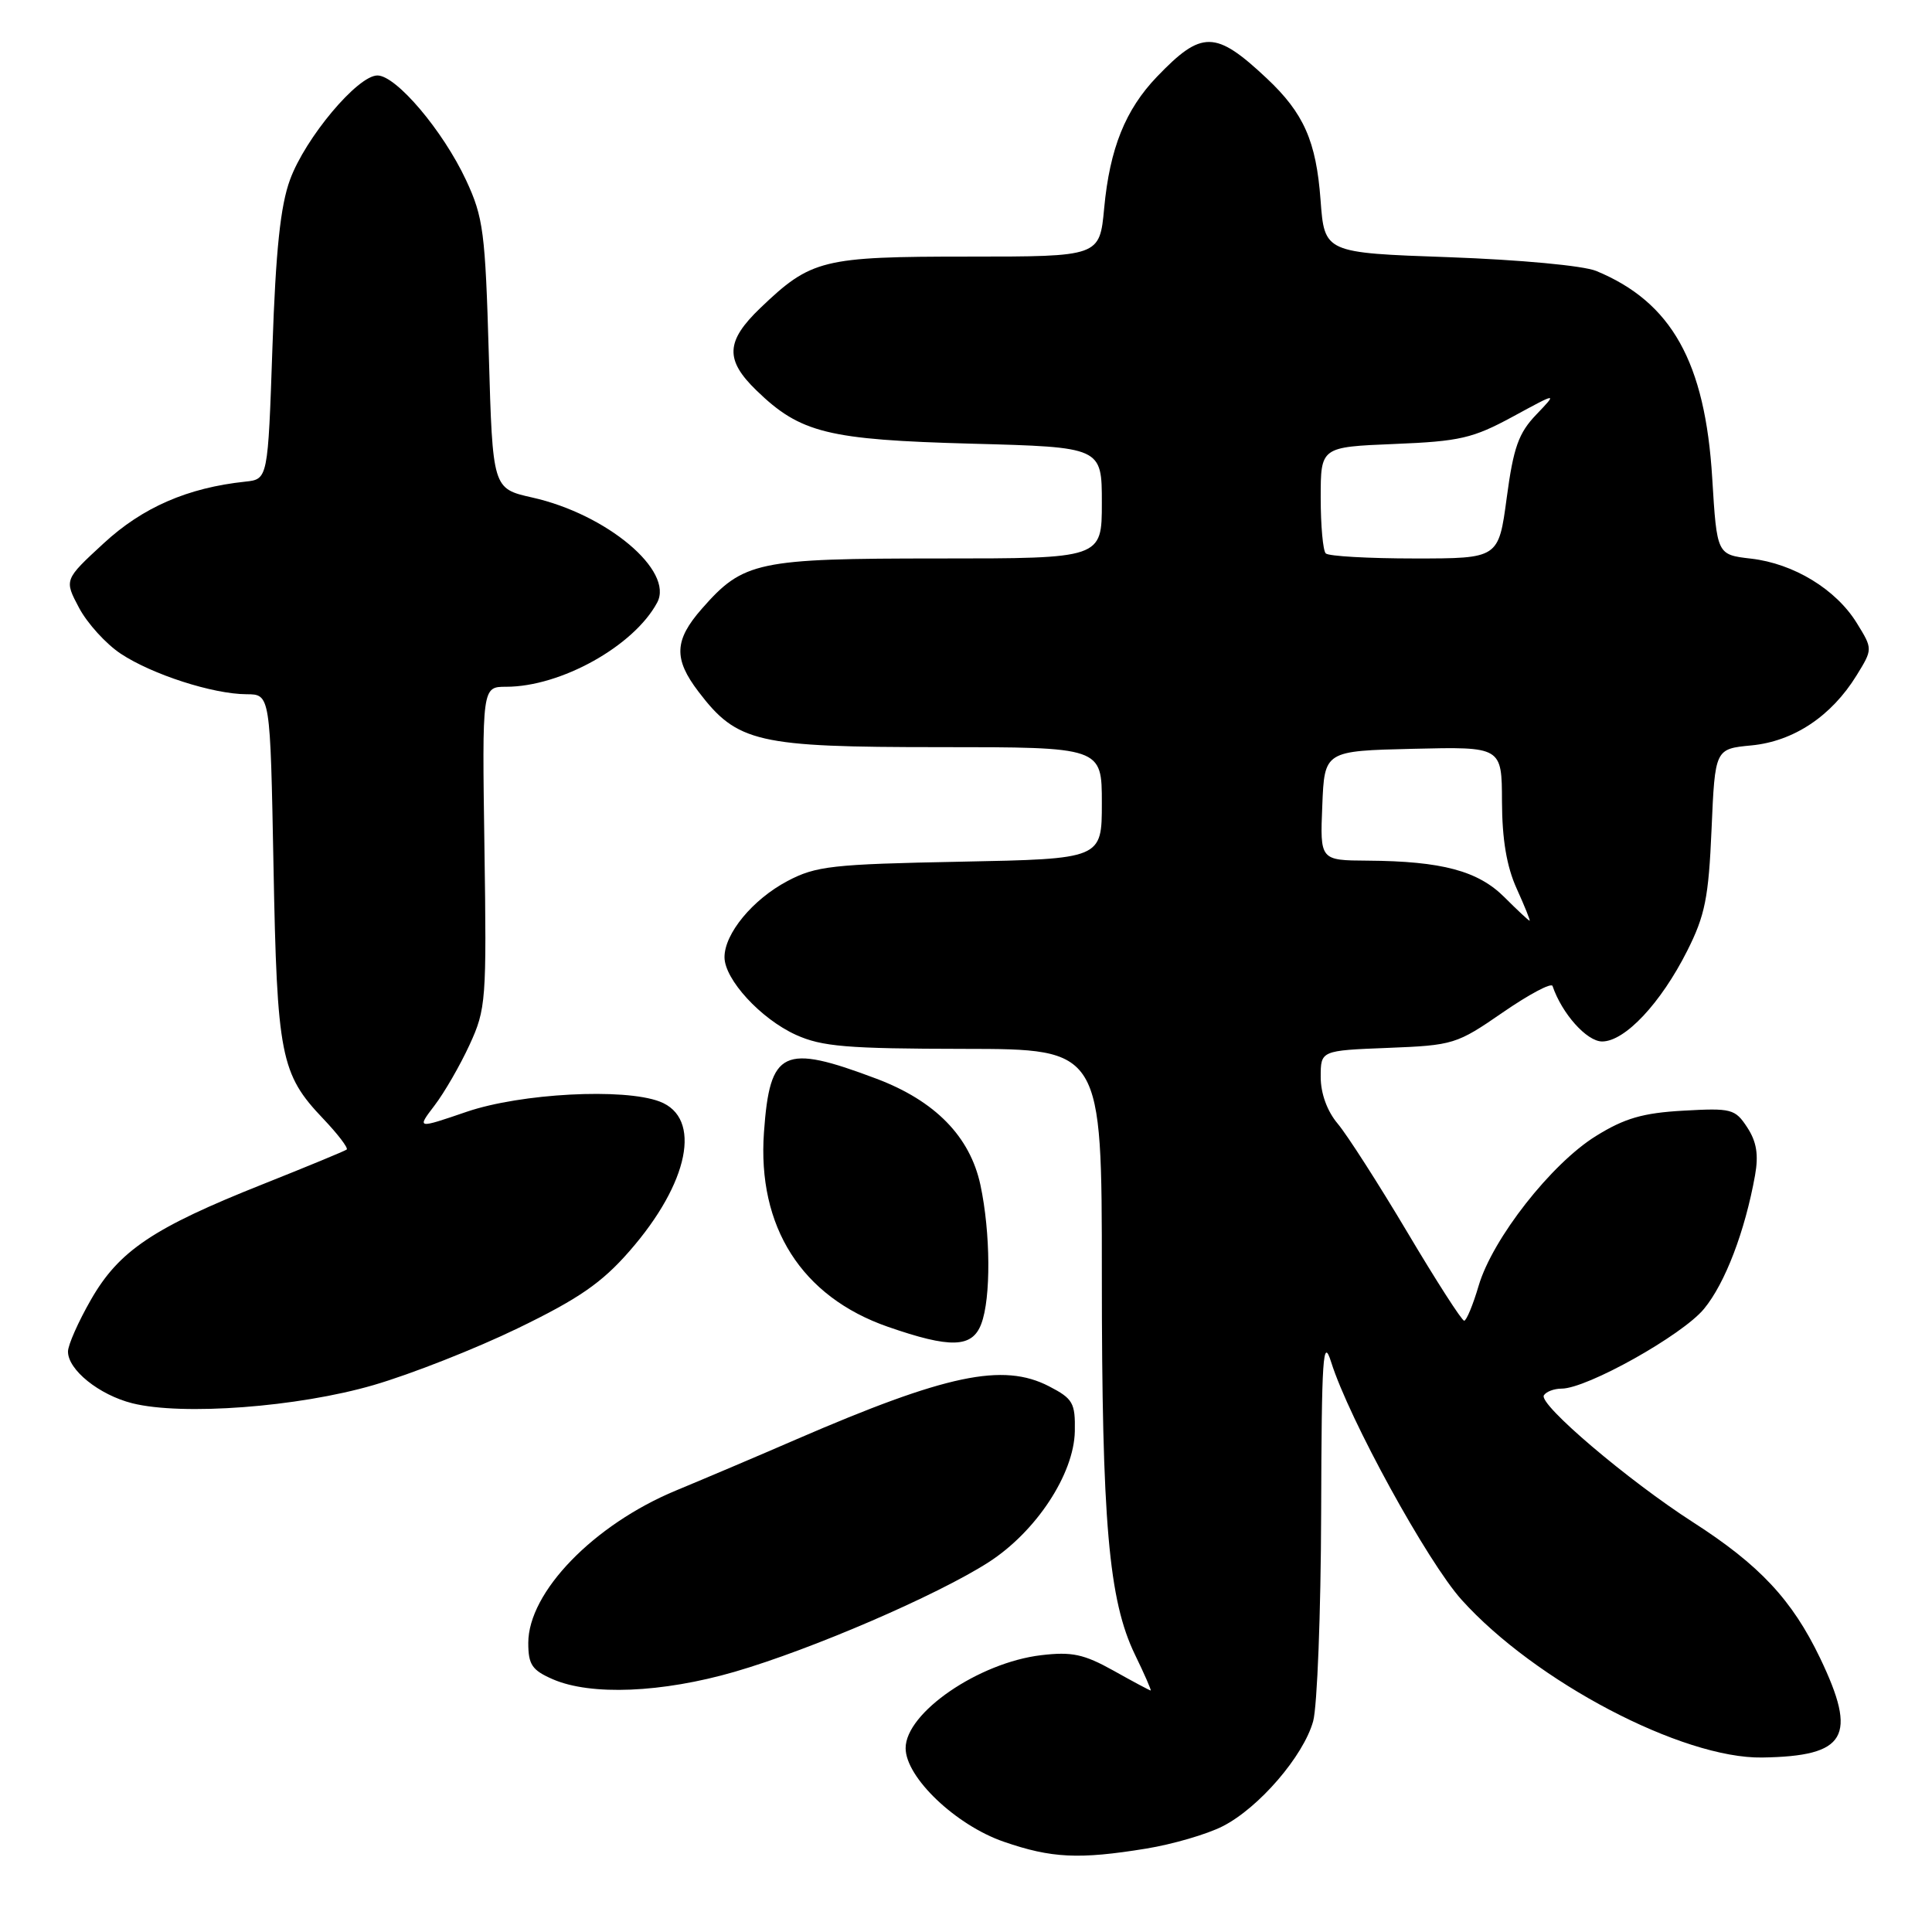 <?xml version="1.0" encoding="UTF-8" standalone="no"?>
<!DOCTYPE svg PUBLIC "-//W3C//DTD SVG 1.1//EN" "http://www.w3.org/Graphics/SVG/1.1/DTD/svg11.dtd" >
<svg xmlns="http://www.w3.org/2000/svg" xmlns:xlink="http://www.w3.org/1999/xlink" version="1.1" viewBox="0 0 256 256">
 <g >
 <path fill="currentColor"
d=" M 151.87 244.95 C 155.37 244.38 159.94 243.05 162.01 241.99 C 166.81 239.55 172.72 232.68 174.00 228.07 C 174.54 226.10 175.02 213.70 175.06 200.50 C 175.12 179.69 175.30 177.03 176.39 180.50 C 178.76 188.03 189.14 206.94 193.66 211.97 C 203.41 222.81 222.91 233.05 233.50 232.88 C 244.68 232.70 246.17 230.14 241.17 219.70 C 237.46 211.98 233.15 207.37 224.36 201.72 C 215.72 196.17 203.84 186.07 204.57 184.89 C 204.87 184.40 205.93 184.00 206.92 184.00 C 210.27 184.00 222.92 176.92 225.79 173.43 C 228.59 170.04 231.22 163.15 232.55 155.75 C 233.04 153.01 232.76 151.29 231.52 149.39 C 229.91 146.93 229.43 146.81 223.04 147.17 C 217.68 147.47 215.25 148.18 211.47 150.53 C 205.56 154.19 197.77 164.13 195.93 170.36 C 195.18 172.91 194.31 175.00 194.01 175.00 C 193.70 175.00 190.31 169.73 186.48 163.28 C 182.65 156.84 178.49 150.36 177.25 148.89 C 175.85 147.23 175.00 144.88 175.00 142.71 C 175.00 139.20 175.00 139.20 183.92 138.85 C 192.57 138.51 193.02 138.37 199.13 134.15 C 202.60 131.76 205.56 130.18 205.72 130.65 C 206.96 134.31 210.26 138.00 212.29 138.00 C 215.31 138.00 220.06 132.94 223.56 126.00 C 225.93 121.30 226.40 118.95 226.79 109.87 C 227.25 99.23 227.25 99.23 232.08 98.77 C 237.66 98.23 242.66 94.91 245.99 89.52 C 248.16 86.00 248.16 86.00 246.03 82.55 C 243.27 78.08 237.67 74.67 232.01 74.02 C 227.50 73.50 227.50 73.50 226.88 63.38 C 225.95 47.98 221.49 40.02 211.50 35.90 C 209.79 35.20 201.41 34.42 192.00 34.08 C 175.50 33.50 175.50 33.50 174.98 26.50 C 174.40 18.70 172.76 14.99 167.84 10.37 C 161.05 4.00 159.24 3.98 153.30 10.17 C 149.12 14.53 147.05 19.67 146.31 27.57 C 145.71 34.00 145.71 34.00 128.31 34.00 C 108.96 34.00 107.48 34.37 100.75 40.81 C 96.15 45.22 96.04 47.68 100.25 51.75 C 106.06 57.38 109.69 58.27 128.75 58.79 C 146.00 59.25 146.00 59.25 146.00 66.63 C 146.00 74.00 146.00 74.00 124.40 74.00 C 100.35 74.00 98.50 74.39 93.01 80.65 C 89.33 84.83 89.23 87.30 92.56 91.66 C 97.69 98.40 100.32 99.00 124.46 99.00 C 146.00 99.00 146.00 99.00 146.00 106.41 C 146.00 113.81 146.00 113.81 127.25 114.18 C 110.25 114.51 108.11 114.75 104.33 116.75 C 99.74 119.18 96.00 123.70 96.00 126.83 C 96.00 129.78 100.81 135.01 105.46 137.12 C 108.90 138.68 112.21 138.96 127.75 138.98 C 146.00 139.00 146.00 139.00 146.00 168.93 C 146.00 201.69 146.90 212.04 150.39 219.25 C 151.66 221.86 152.59 224.00 152.47 224.00 C 152.35 224.00 150.13 222.82 147.55 221.37 C 143.62 219.18 142.03 218.84 137.97 219.32 C 129.69 220.30 120.00 226.94 120.00 231.64 C 120.00 235.51 126.65 241.85 133.01 244.04 C 139.32 246.22 142.97 246.40 151.87 244.95 Z  M 97.35 221.52 C 107.54 218.56 124.12 211.41 130.97 207.02 C 137.28 202.97 142.31 195.33 142.42 189.65 C 142.49 185.89 142.17 185.33 139.00 183.69 C 132.90 180.54 125.40 182.12 105.50 190.73 C 100.55 192.88 93.38 195.92 89.57 197.50 C 78.66 202.03 70.00 210.97 70.00 217.70 C 70.00 220.58 70.50 221.31 73.25 222.51 C 78.28 224.70 87.72 224.31 97.35 221.52 Z  M 49.50 183.53 C 54.45 182.09 63.06 178.70 68.64 175.99 C 76.69 172.09 79.74 169.98 83.40 165.79 C 91.31 156.75 93.06 148.11 87.41 145.96 C 82.64 144.15 69.03 144.87 61.86 147.31 C 55.22 149.58 55.22 149.58 57.58 146.48 C 58.88 144.78 60.97 141.16 62.22 138.44 C 64.40 133.71 64.49 132.60 64.19 112.25 C 63.88 91.00 63.88 91.00 67.07 91.00 C 74.32 91.00 84.00 85.60 87.08 79.84 C 89.34 75.63 80.41 68.13 70.51 65.92 C 65.28 64.74 65.28 64.74 64.77 47.00 C 64.30 30.74 64.05 28.80 61.76 23.88 C 58.70 17.32 52.50 10.00 50.01 10.00 C 47.39 10.00 40.46 18.26 38.43 23.81 C 37.16 27.26 36.54 33.13 36.10 46.00 C 35.50 63.50 35.50 63.50 32.50 63.82 C 24.86 64.63 18.89 67.23 13.74 71.99 C 8.50 76.82 8.50 76.82 10.48 80.55 C 11.57 82.60 14.05 85.33 16.00 86.62 C 20.17 89.38 28.22 91.97 32.66 91.99 C 35.81 92.00 35.81 92.00 36.24 114.75 C 36.71 139.91 37.18 142.31 42.82 148.23 C 44.77 150.28 46.17 152.12 45.94 152.32 C 45.70 152.51 40.69 154.58 34.81 156.92 C 20.30 162.69 15.77 165.73 12.06 172.20 C 10.39 175.11 9.01 178.21 9.01 179.08 C 8.99 181.50 13.13 184.83 17.53 185.94 C 24.16 187.60 39.48 186.45 49.50 183.53 Z  M 130.02 175.43 C 131.32 172.03 131.26 163.32 129.91 157.01 C 128.53 150.59 123.90 145.86 116.12 142.93 C 103.75 138.27 102.01 139.10 101.23 150.02 C 100.33 162.57 106.22 171.82 117.63 175.80 C 125.94 178.69 128.82 178.61 130.02 175.43 Z  M 199.35 118.89 C 195.85 115.39 191.06 114.11 181.21 114.04 C 174.91 114.00 174.91 114.00 175.21 106.75 C 175.50 99.50 175.50 99.50 187.25 99.22 C 199.00 98.94 199.00 98.94 199.02 106.22 C 199.04 111.24 199.64 114.82 200.97 117.75 C 202.03 120.09 202.80 122.00 202.68 122.00 C 202.56 122.00 201.06 120.60 199.35 118.89 Z  M 175.67 73.33 C 175.30 72.97 175.00 69.64 175.00 65.95 C 175.00 59.23 175.00 59.23 184.75 58.83 C 193.44 58.48 195.15 58.08 200.45 55.21 C 206.39 51.98 206.39 51.98 203.56 54.94 C 201.22 57.38 200.54 59.29 199.65 65.95 C 198.57 74.00 198.57 74.00 187.45 74.00 C 181.34 74.00 176.03 73.70 175.67 73.33 Z "/>
</g>
</svg>